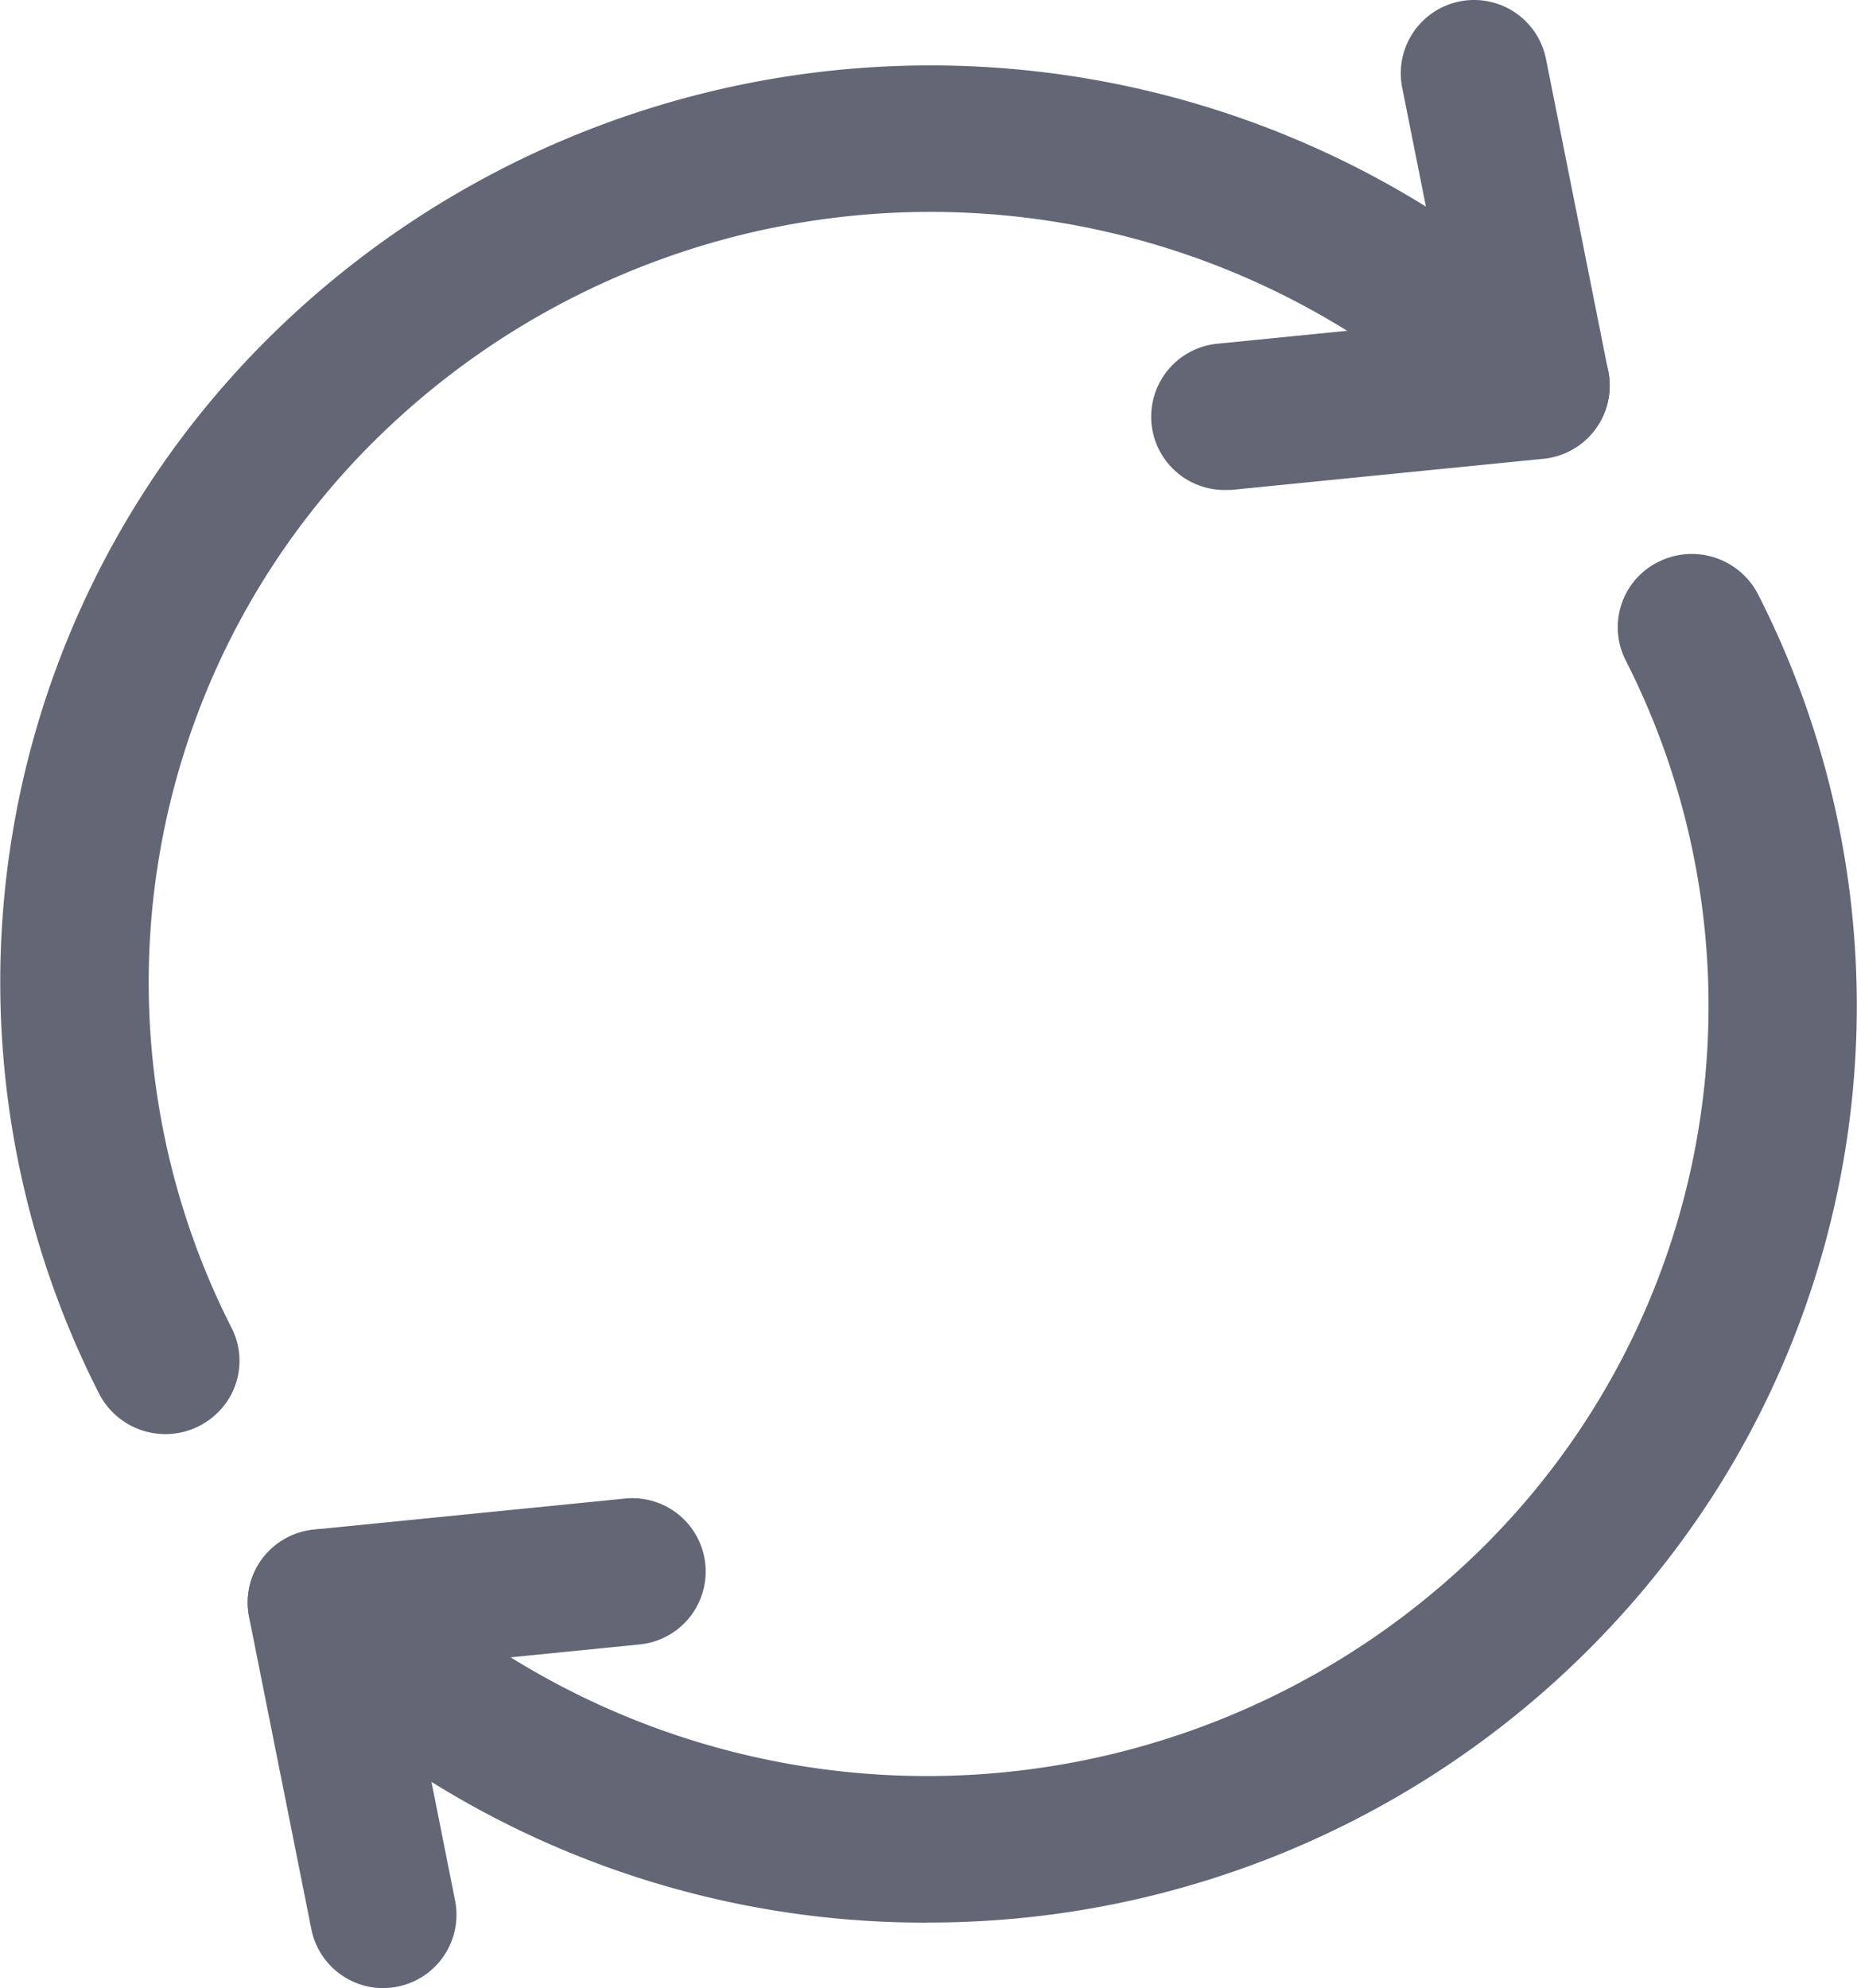<svg xmlns="http://www.w3.org/2000/svg" width="22.42" height="24" viewBox="0 0 22.42 24">
  <g id="clear" transform="translate(-1156.922 -895.141)">
    <g id="_1" data-name="1" transform="translate(1087.718 847.144)">
      <path id="Path_7222" data-name="Path 7222" d="M71.2,77.909a.9.9,0,0,1-.8-.489,10.946,10.946,0,0,1,2.1-12.795,11.348,11.348,0,0,1,15.876,0,.876.876,0,0,1,0,1.251.906.906,0,0,1-1.269,0,9.534,9.534,0,0,0-13.339,0A9.2,9.2,0,0,0,72,76.627a.875.875,0,0,1-.038.862.9.9,0,0,1-.763.42Z" transform="translate(0 -12.6)" fill="#626675"/>
      <path id="Path_7223" data-name="Path 7223" d="M128.085,173.1a11.269,11.269,0,0,1-7.938-3.238.877.877,0,0,1,0-1.252.906.906,0,0,1,1.269,0,9.535,9.535,0,0,0,13.339,0,9.2,9.2,0,0,0,1.764-10.75.88.88,0,0,1,.4-1.188.9.9,0,0,1,1.2.394,10.939,10.939,0,0,1-.482,10.78,11.257,11.257,0,0,1-9.555,5.253Z" transform="translate(-47.689 -101.894)" fill="#626675"/>
      <path id="Path_7224" data-name="Path 7224" d="M301.165,53.912a.885.885,0,0,1-.087-1.765l2.8-.279-.561-2.813a.885.885,0,1,1,1.736-.346l.752,3.772a.885.885,0,0,1-.78,1.054l-3.769.376Z" transform="translate(-217.184 0)" fill="#626675"/>
      <path id="Path_7225" data-name="Path 7225" d="M121.516,355.659a.885.885,0,0,1-.867-.712l-.752-3.769a.885.885,0,0,1,.781-1.054l3.769-.376a.885.885,0,0,1,.177,1.761l-2.8.279.56,2.812a.885.885,0,0,1-.87,1.058Z" transform="translate(-47.686 -283.662)" fill="#626675"/>
    </g>
  </g>
</svg>
